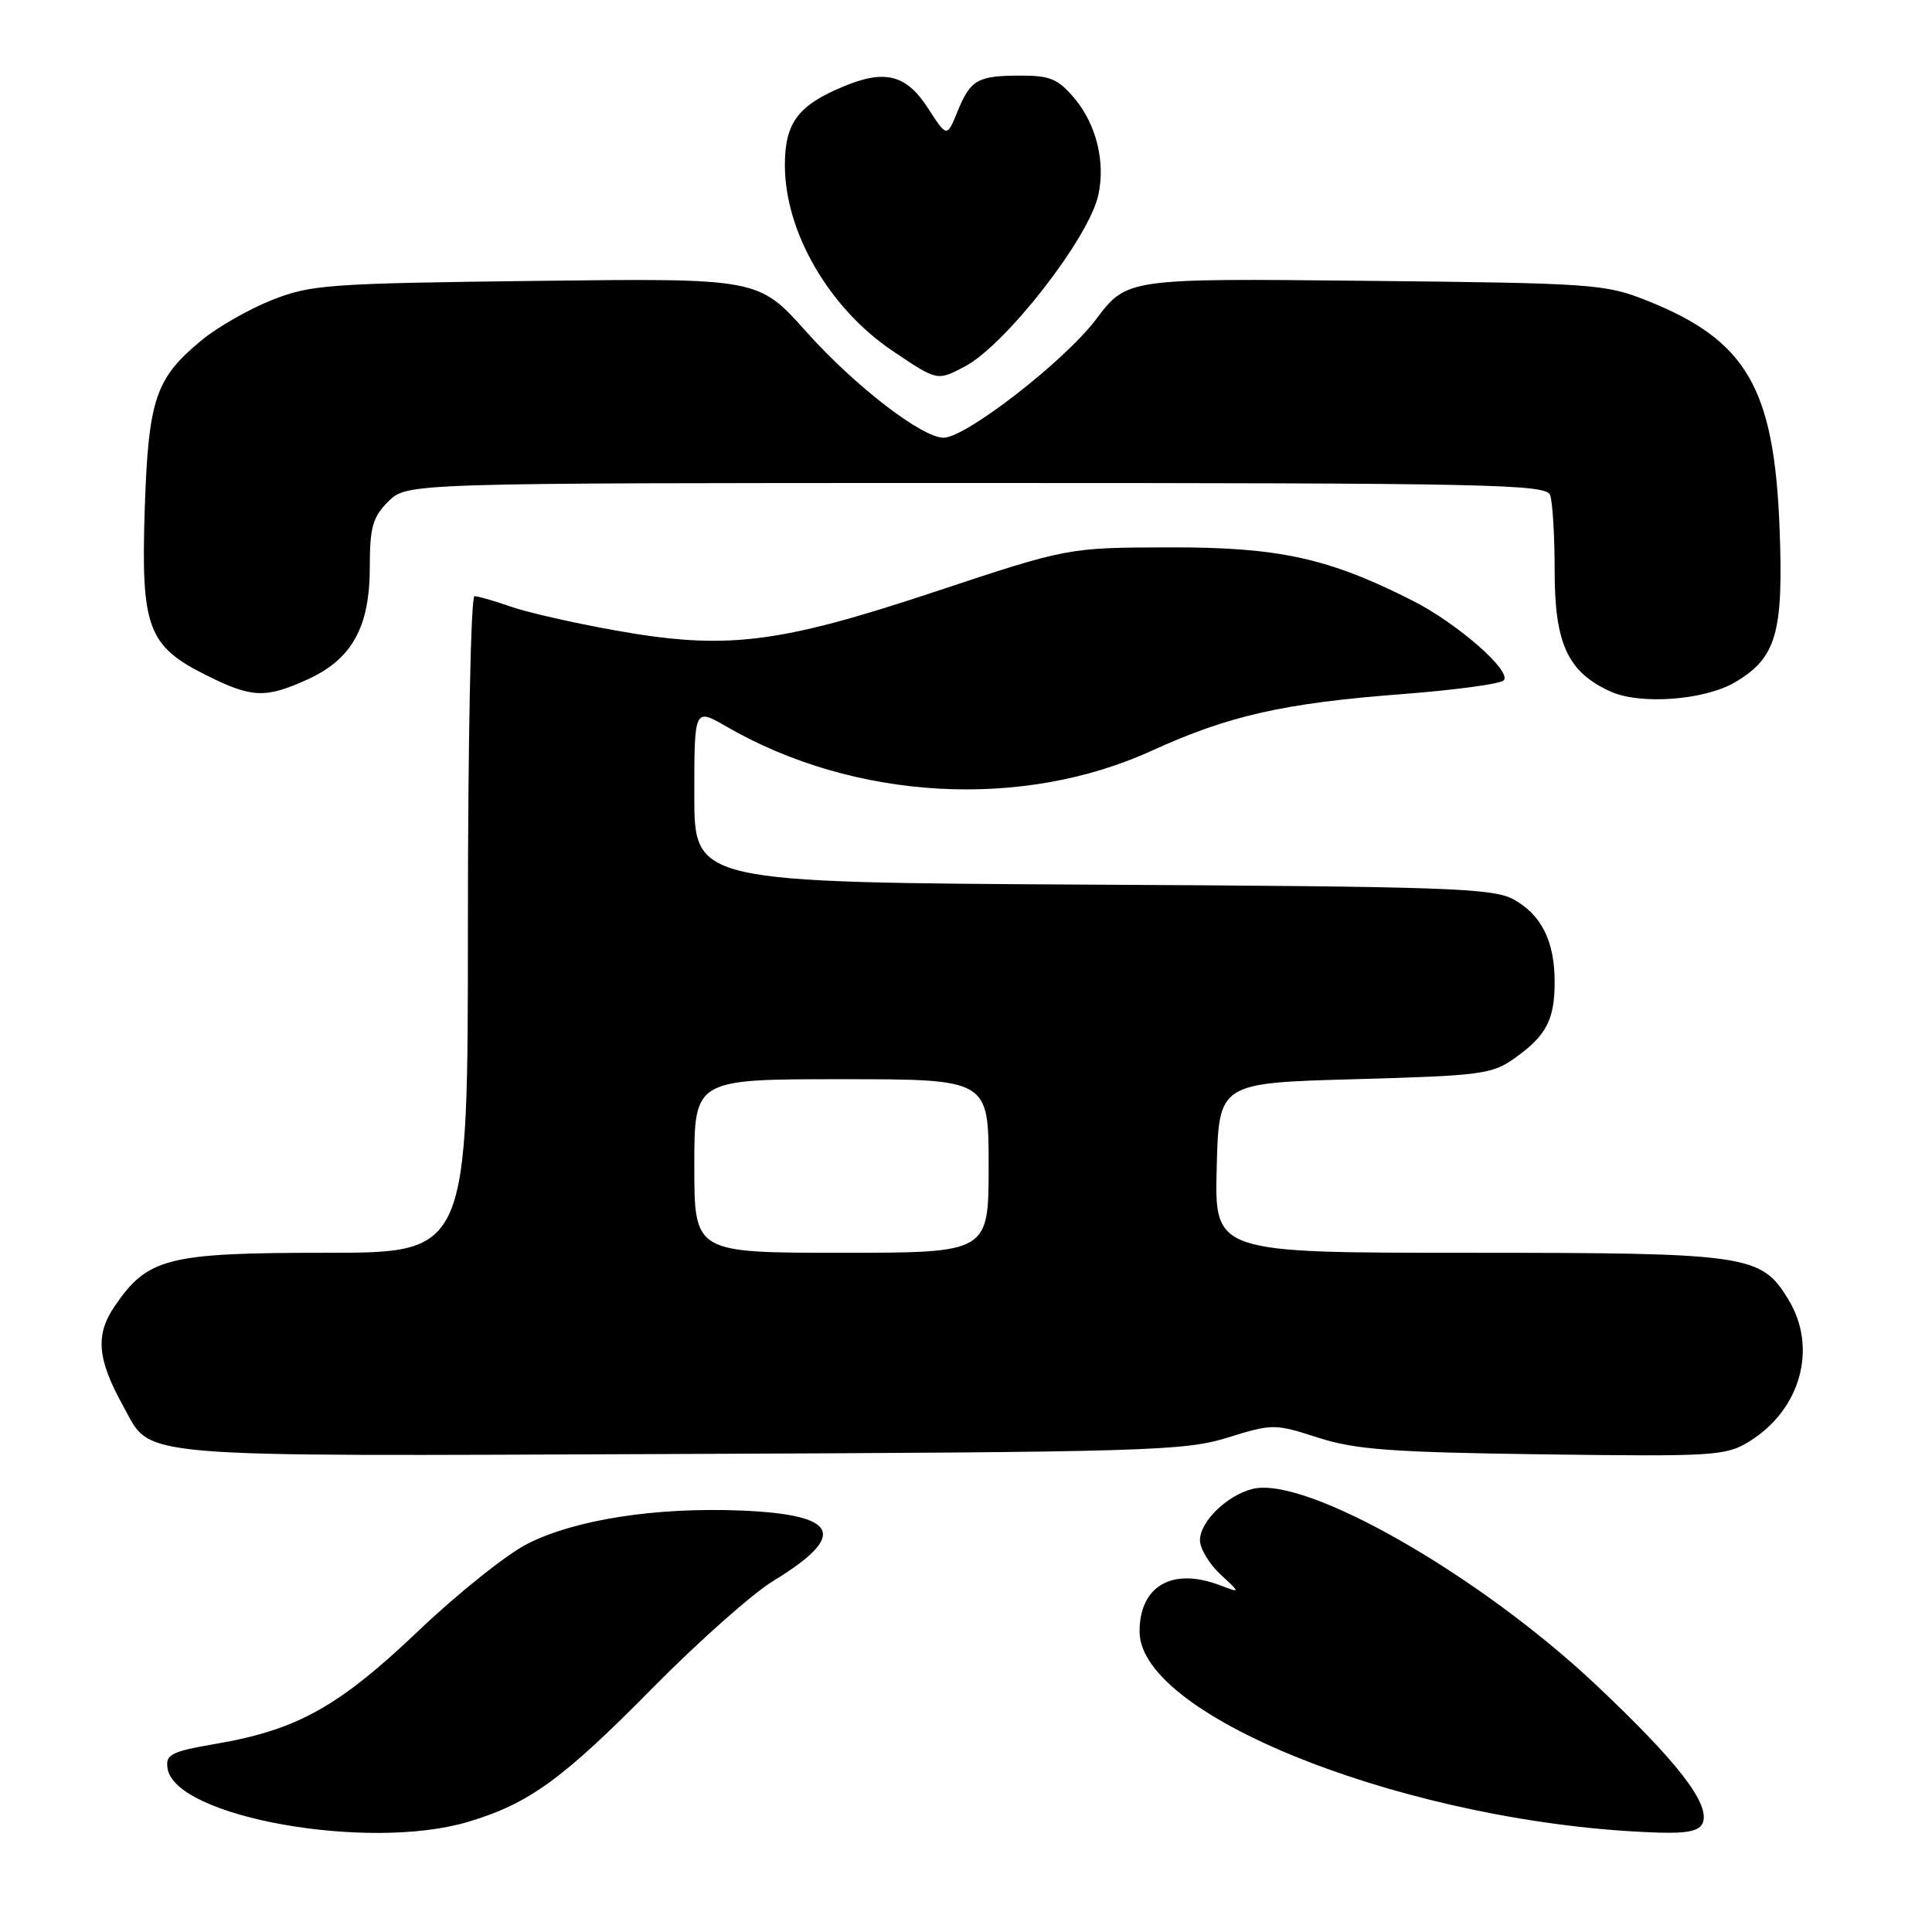 <?xml version="1.0" encoding="UTF-8" standalone="no"?>
<!DOCTYPE svg PUBLIC "-//W3C//DTD SVG 1.1//EN" "http://www.w3.org/Graphics/SVG/1.1/DTD/svg11.dtd" >
<svg xmlns="http://www.w3.org/2000/svg" xmlns:xlink="http://www.w3.org/1999/xlink" version="1.1" viewBox="0 0 256 256">
 <g >
 <path fill="currentColor"
d=" M 61.97 241.42 C 70.07 239.01 74.50 235.81 86.50 223.64 C 92.55 217.51 99.72 211.15 102.43 209.50 C 112.44 203.40 111.17 200.67 98.07 200.15 C 86.76 199.71 76.19 201.37 69.89 204.56 C 67.16 205.94 60.66 211.13 55.45 216.09 C 44.94 226.11 39.39 229.21 28.70 231.05 C 22.66 232.09 21.92 232.46 22.20 234.31 C 23.14 240.77 48.75 245.34 61.97 241.42 Z  M 225.63 241.53 C 226.60 239.00 222.26 233.41 211.42 223.20 C 195.91 208.60 172.99 195.53 165.97 197.29 C 162.57 198.14 159.00 201.63 159.00 204.09 C 159.00 205.19 160.22 207.22 161.70 208.60 C 164.40 211.10 164.40 211.10 161.64 210.05 C 155.32 207.65 151.00 210.14 151.00 216.19 C 151.00 227.64 187.57 241.81 219.78 242.83 C 223.63 242.95 225.22 242.60 225.63 241.53 Z  M 162.63 190.50 C 168.64 188.64 168.88 188.64 174.63 190.49 C 179.57 192.08 184.31 192.44 204.50 192.71 C 227.09 193.01 228.69 192.91 231.76 191.02 C 238.61 186.81 240.88 178.60 236.97 172.19 C 233.35 166.24 231.72 166.00 194.50 166.00 C 160.93 166.00 160.93 166.00 161.22 154.75 C 161.50 143.50 161.50 143.50 179.50 143.00 C 196.30 142.53 197.72 142.35 200.75 140.18 C 204.90 137.22 206.00 135.11 206.00 130.11 C 206.00 124.72 204.24 121.20 200.56 119.18 C 197.83 117.68 191.86 117.47 144.75 117.22 C 92.00 116.93 92.00 116.93 92.00 105.37 C 92.00 93.81 92.00 93.81 96.25 96.27 C 113.20 106.07 135.40 107.33 152.60 99.48 C 162.78 94.83 170.07 93.18 185.70 91.98 C 192.68 91.45 198.77 90.63 199.24 90.16 C 200.41 88.99 193.13 82.61 187.20 79.60 C 176.02 73.94 169.48 72.50 155.00 72.53 C 141.50 72.56 141.50 72.56 124.00 78.37 C 103.00 85.35 96.18 86.17 81.35 83.50 C 75.93 82.53 69.76 81.12 67.62 80.36 C 65.49 79.61 63.36 79.00 62.87 79.00 C 62.39 79.00 62.00 98.34 62.00 122.50 C 62.00 166.00 62.00 166.00 43.23 166.00 C 22.20 166.00 19.58 166.66 15.21 173.05 C 12.60 176.88 12.87 180.07 16.34 186.34 C 20.19 193.29 16.36 192.96 90.00 192.66 C 151.97 192.41 156.92 192.26 162.63 190.50 Z  M 229.91 90.40 C 235.39 87.16 236.34 83.85 235.80 69.91 C 235.08 51.41 231.42 45.11 218.33 39.87 C 212.73 37.63 211.27 37.52 180.92 37.21 C 149.33 36.88 149.33 36.88 145.21 42.34 C 141.06 47.84 127.97 58.00 125.04 58.00 C 122.15 58.00 113.26 51.14 106.85 43.97 C 100.50 36.86 100.50 36.86 71.00 37.22 C 43.44 37.55 41.14 37.72 36.00 39.77 C 32.98 40.97 28.80 43.36 26.73 45.07 C 20.59 50.13 19.67 52.86 19.18 67.44 C 18.66 83.14 19.57 85.61 27.35 89.48 C 33.37 92.49 35.17 92.56 40.73 90.04 C 46.63 87.36 48.99 83.12 49.00 75.20 C 49.00 69.86 49.37 68.54 51.45 66.45 C 53.91 64.00 53.91 64.00 129.35 64.00 C 197.22 64.00 204.85 64.16 205.39 65.58 C 205.73 66.45 206.00 70.99 206.00 75.68 C 206.00 85.30 207.74 89.06 213.40 91.63 C 217.32 93.42 225.88 92.78 229.91 90.40 Z  M 127.80 48.59 C 133.22 45.75 144.28 31.57 145.53 25.85 C 146.50 21.45 145.27 16.48 142.37 13.03 C 140.20 10.45 139.13 10.00 135.16 10.02 C 129.50 10.03 128.59 10.56 126.84 14.86 C 125.47 18.21 125.47 18.21 122.98 14.36 C 120.09 9.87 117.27 9.15 111.71 11.48 C 105.72 13.98 104.00 16.30 104.00 21.88 C 104.00 30.74 109.85 40.83 118.29 46.51 C 124.21 50.49 124.17 50.49 127.80 48.59 Z  M 92.00 154.50 C 92.00 143.00 92.00 143.00 111.50 143.00 C 131.00 143.00 131.00 143.00 131.00 154.50 C 131.00 166.00 131.00 166.00 111.50 166.00 C 92.00 166.00 92.00 166.00 92.00 154.50 Z "/>
</g>
</svg>